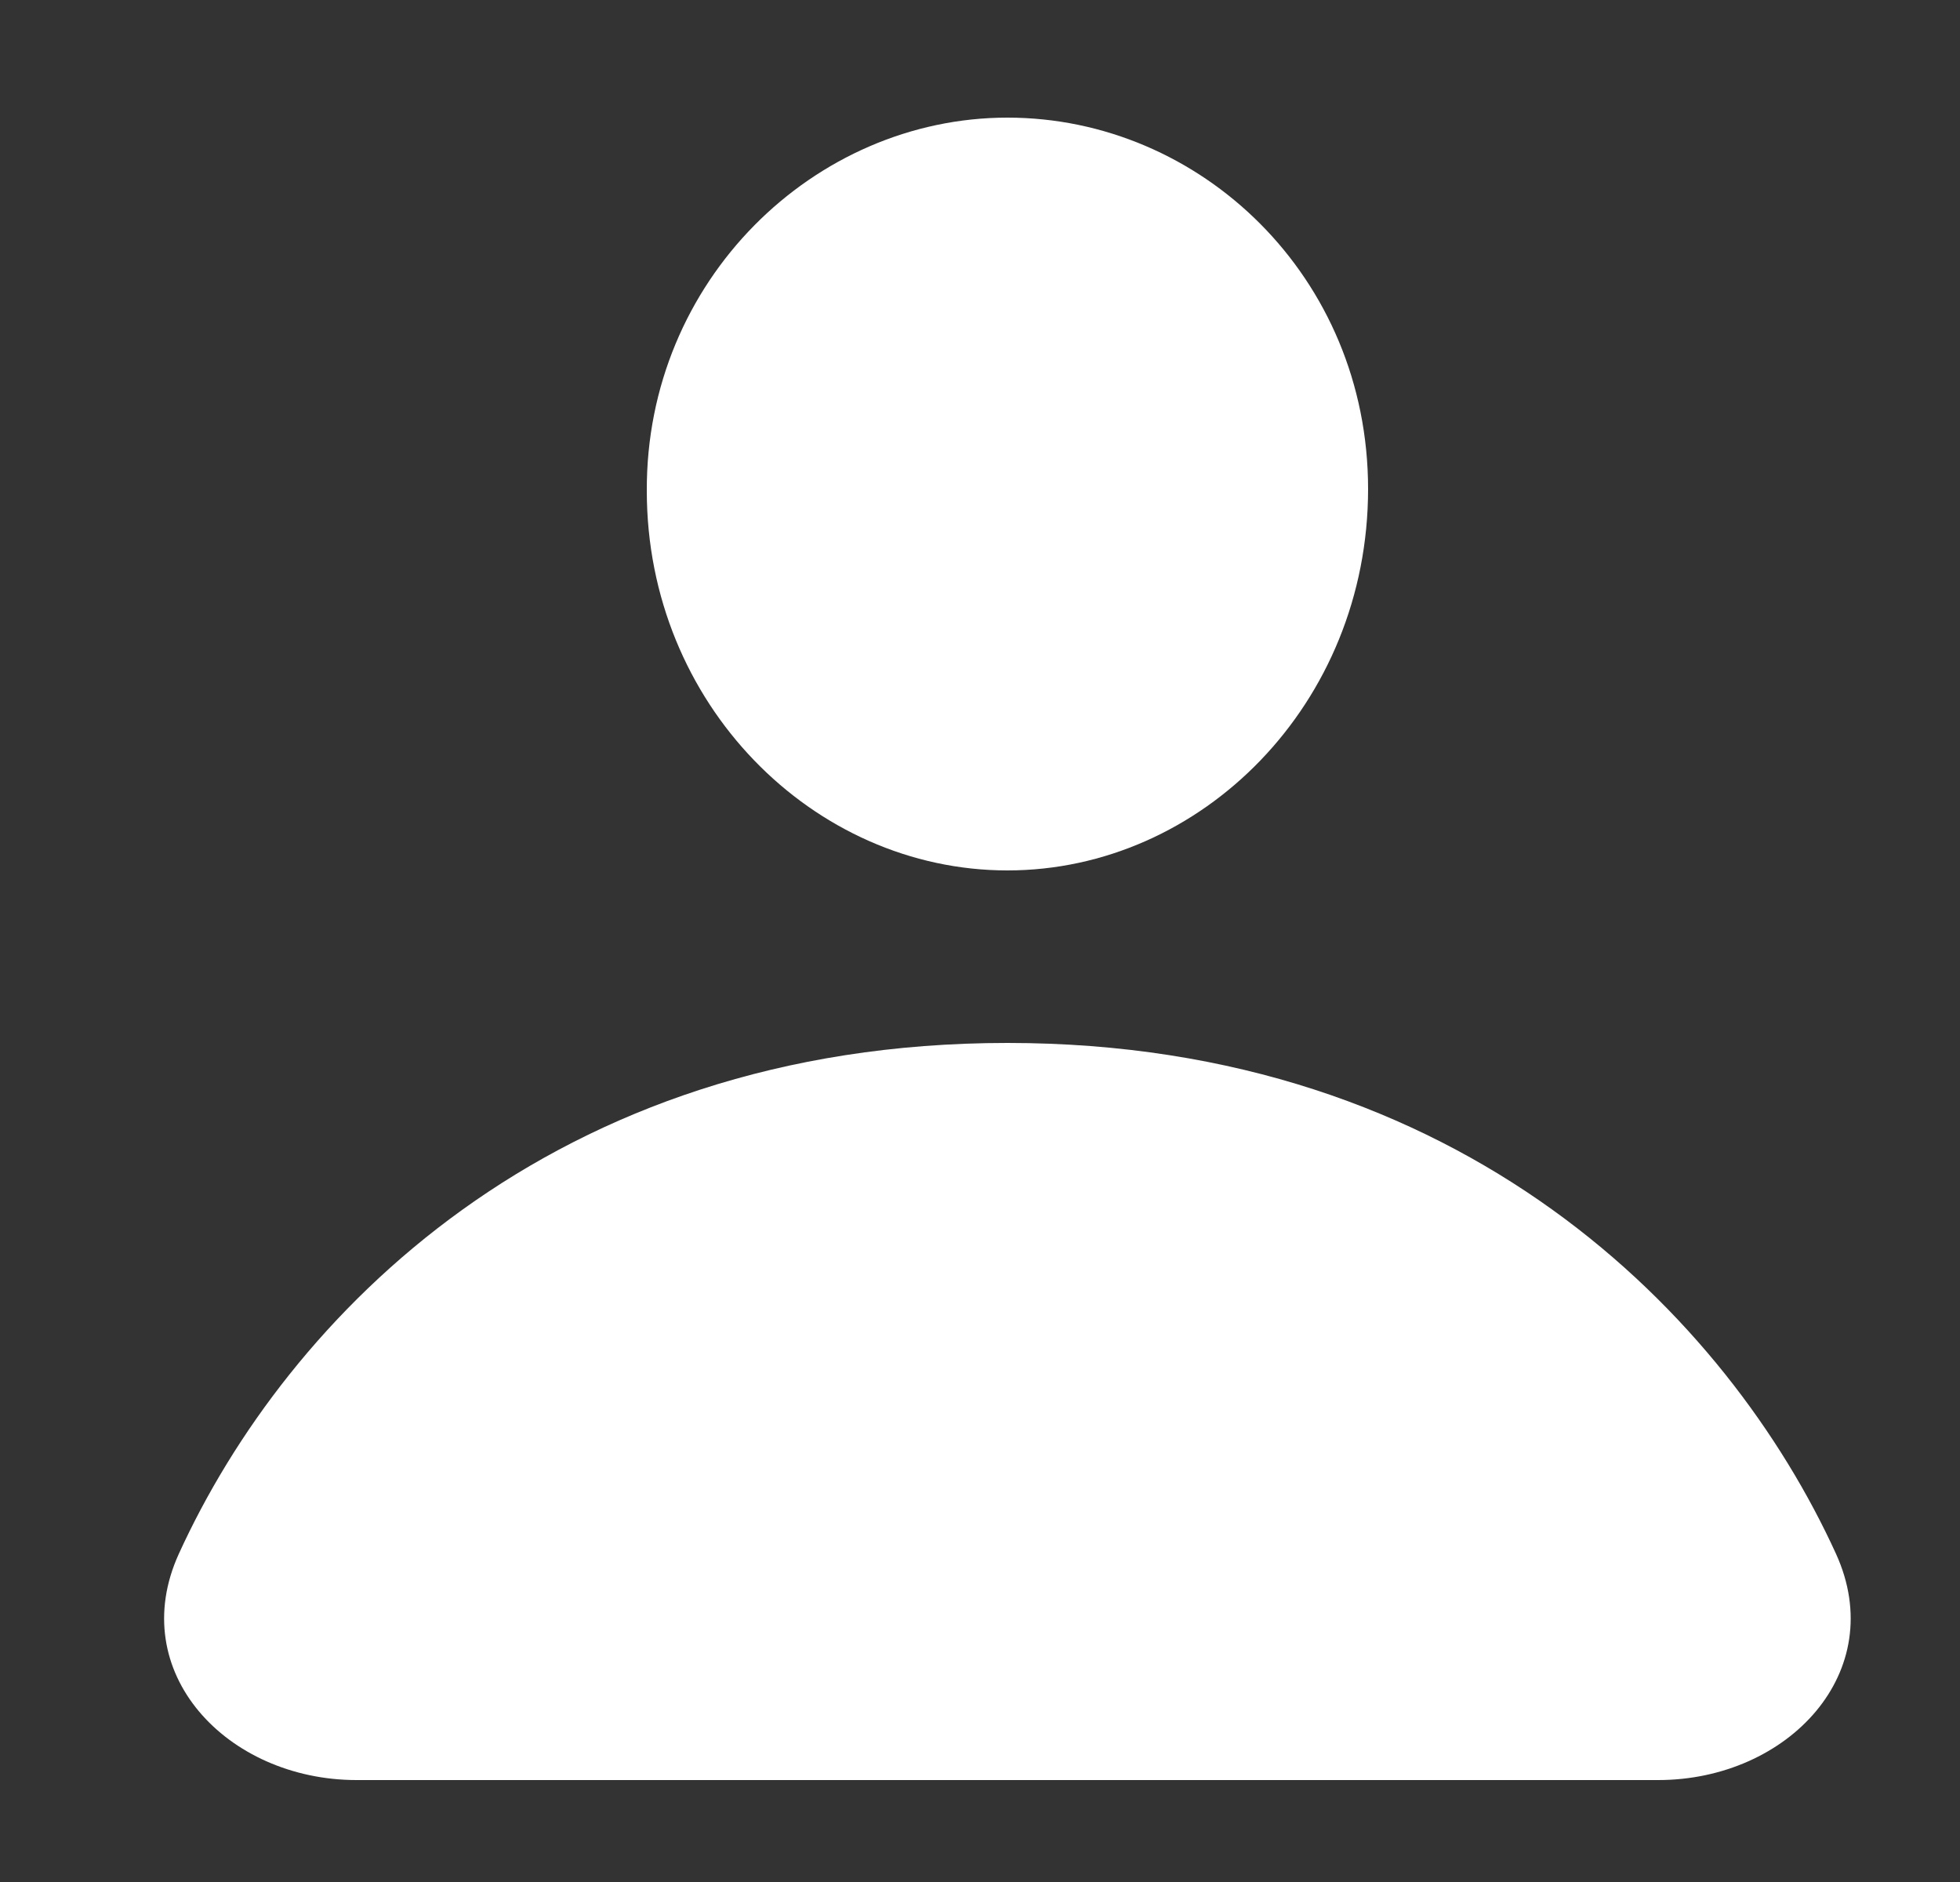 <svg width="25" height="24" viewBox="0 0 25 24" fill="none" xmlns="http://www.w3.org/2000/svg">
<rect x="0" y="0" width="25" height="24" fill="#333333" stroke="none"/>
<g clip-path="url(#clip0_136_19988)">
<path d="M12.85 11.1C15.326 11.1 17.45 8.976 17.45 6.236C17.45 3.531 15.314 1.5 12.85 1.5C10.386 1.5 8.238 3.578 8.25 6.26C8.25 8.976 10.374 11.1 12.85 11.1ZM12.85 13.3C7.03 13.3 3.658 16.797 2.281 19.815C1.594 21.322 2.893 22.7 4.549 22.7H21.15C22.807 22.7 24.105 21.321 23.418 19.814C22.04 16.796 18.668 13.3 12.849 13.3H12.85Z" fill="white"/>
</g>
<defs>
<clipPath id="clip0_136_19988">
<rect width="24" height="24" fill="white" transform="translate(0.6)"/>
</clipPath>
</defs>
</svg>
